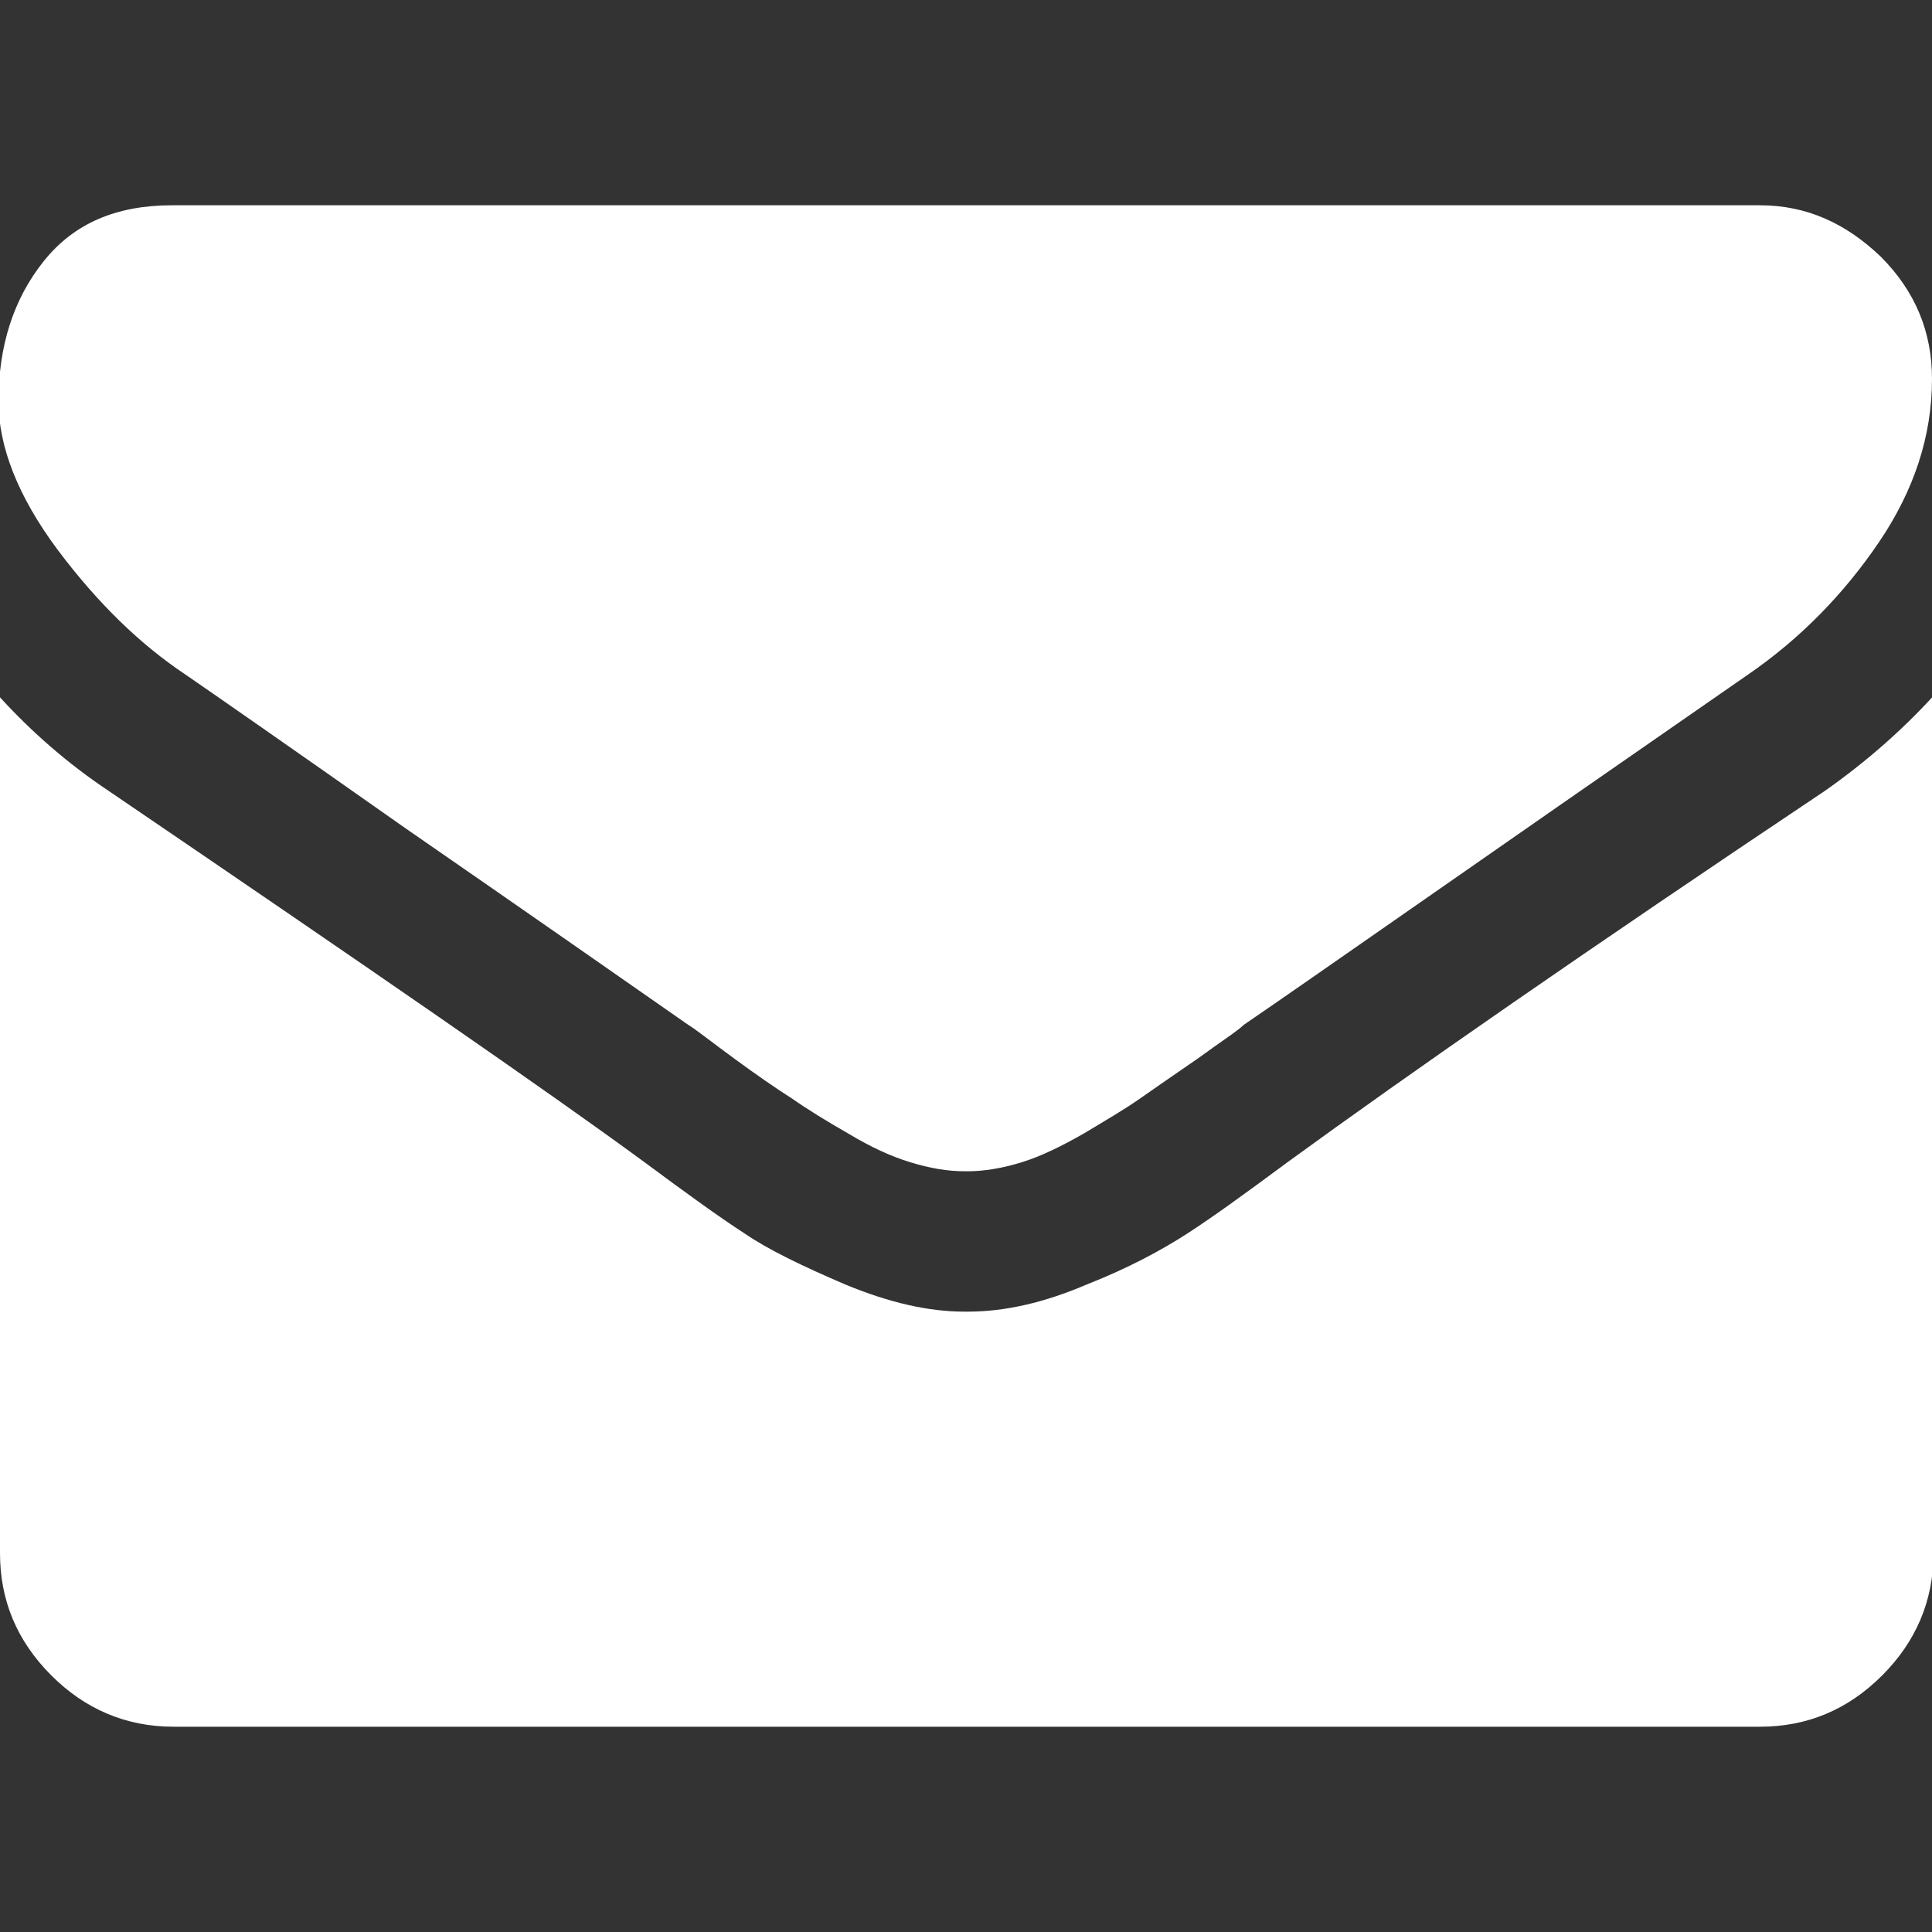 <?xml version="1.0" encoding="utf-8"?>
<!-- Generator: Adobe Illustrator 21.0.0, SVG Export Plug-In . SVG Version: 6.00 Build 0)  -->
<svg version="1.1" id="Réteg_1" xmlns="http://www.w3.org/2000/svg" xmlns:xlink="http://www.w3.org/1999/xlink" x="0px" y="0px"
	 viewBox="0 0 128 128" style="enable-background:new 0 0 128 128;" xml:space="preserve">
<rect x="0" y="0" width="128" height="128" fill="#333333" stroke="none"/>
<style type="text/css">
	.st0{fill:#FFFFFF;}
</style>
<g>
	<g>
		<path class="st0" d="M12.3,44.7c1.6,1.1,6.5,4.5,14.6,10.2c8.1,5.6,14.4,10,18.7,13c0.5,0.3,1.5,1.1,3,2.2c1.5,1.1,2.8,2,3.9,2.7
			c1,0.7,2.3,1.5,3.7,2.3c1.5,0.9,2.8,1.5,4.1,1.9c1.3,0.4,2.5,0.6,3.6,0.6H64h0.1c1.1,0,2.3-0.2,3.6-0.6c1.3-0.4,2.7-1.1,4.1-1.9
			c1.5-0.9,2.7-1.6,3.7-2.3c1-0.7,2.3-1.6,3.9-2.7c1.5-1.1,2.6-1.8,3-2.2c4.4-3,15.5-10.8,33.4-23.2c3.5-2.4,6.4-5.4,8.7-8.8
			c2.3-3.4,3.5-7,3.5-10.8c0-3.1-1.1-5.8-3.4-8.1c-2.3-2.2-4.9-3.4-8-3.4H11.4c-3.7,0-6.5,1.2-8.5,3.7c-2,2.5-3,5.6-3,9.3
			c0,3,1.3,6.3,3.9,9.8C6.5,40,9.3,42.7,12.3,44.7z"/>
		<path class="st0" d="M120.9,52.4C105.2,62.9,93.4,71.1,85.3,77c-2.7,2-4.9,3.6-6.6,4.7c-1.7,1.1-3.9,2.3-6.7,3.4
			c-2.8,1.2-5.4,1.8-7.9,1.8H64h-0.1c-2.4,0-5-0.6-7.9-1.8c-2.8-1.2-5.1-2.3-6.7-3.4c-1.7-1.1-3.9-2.7-6.6-4.7
			c-6.4-4.7-18.3-12.9-35.5-24.6c-2.7-1.8-5.1-3.9-7.2-6.2v56.7c0,3.1,1.1,5.8,3.4,8.1c2.2,2.2,4.9,3.4,8.1,3.4h105.1
			c3.1,0,5.8-1.1,8.1-3.4c2.2-2.2,3.4-4.9,3.4-8.1V46.1C126,48.4,123.6,50.5,120.9,52.4z"/>
	</g>
</g>
</svg>
